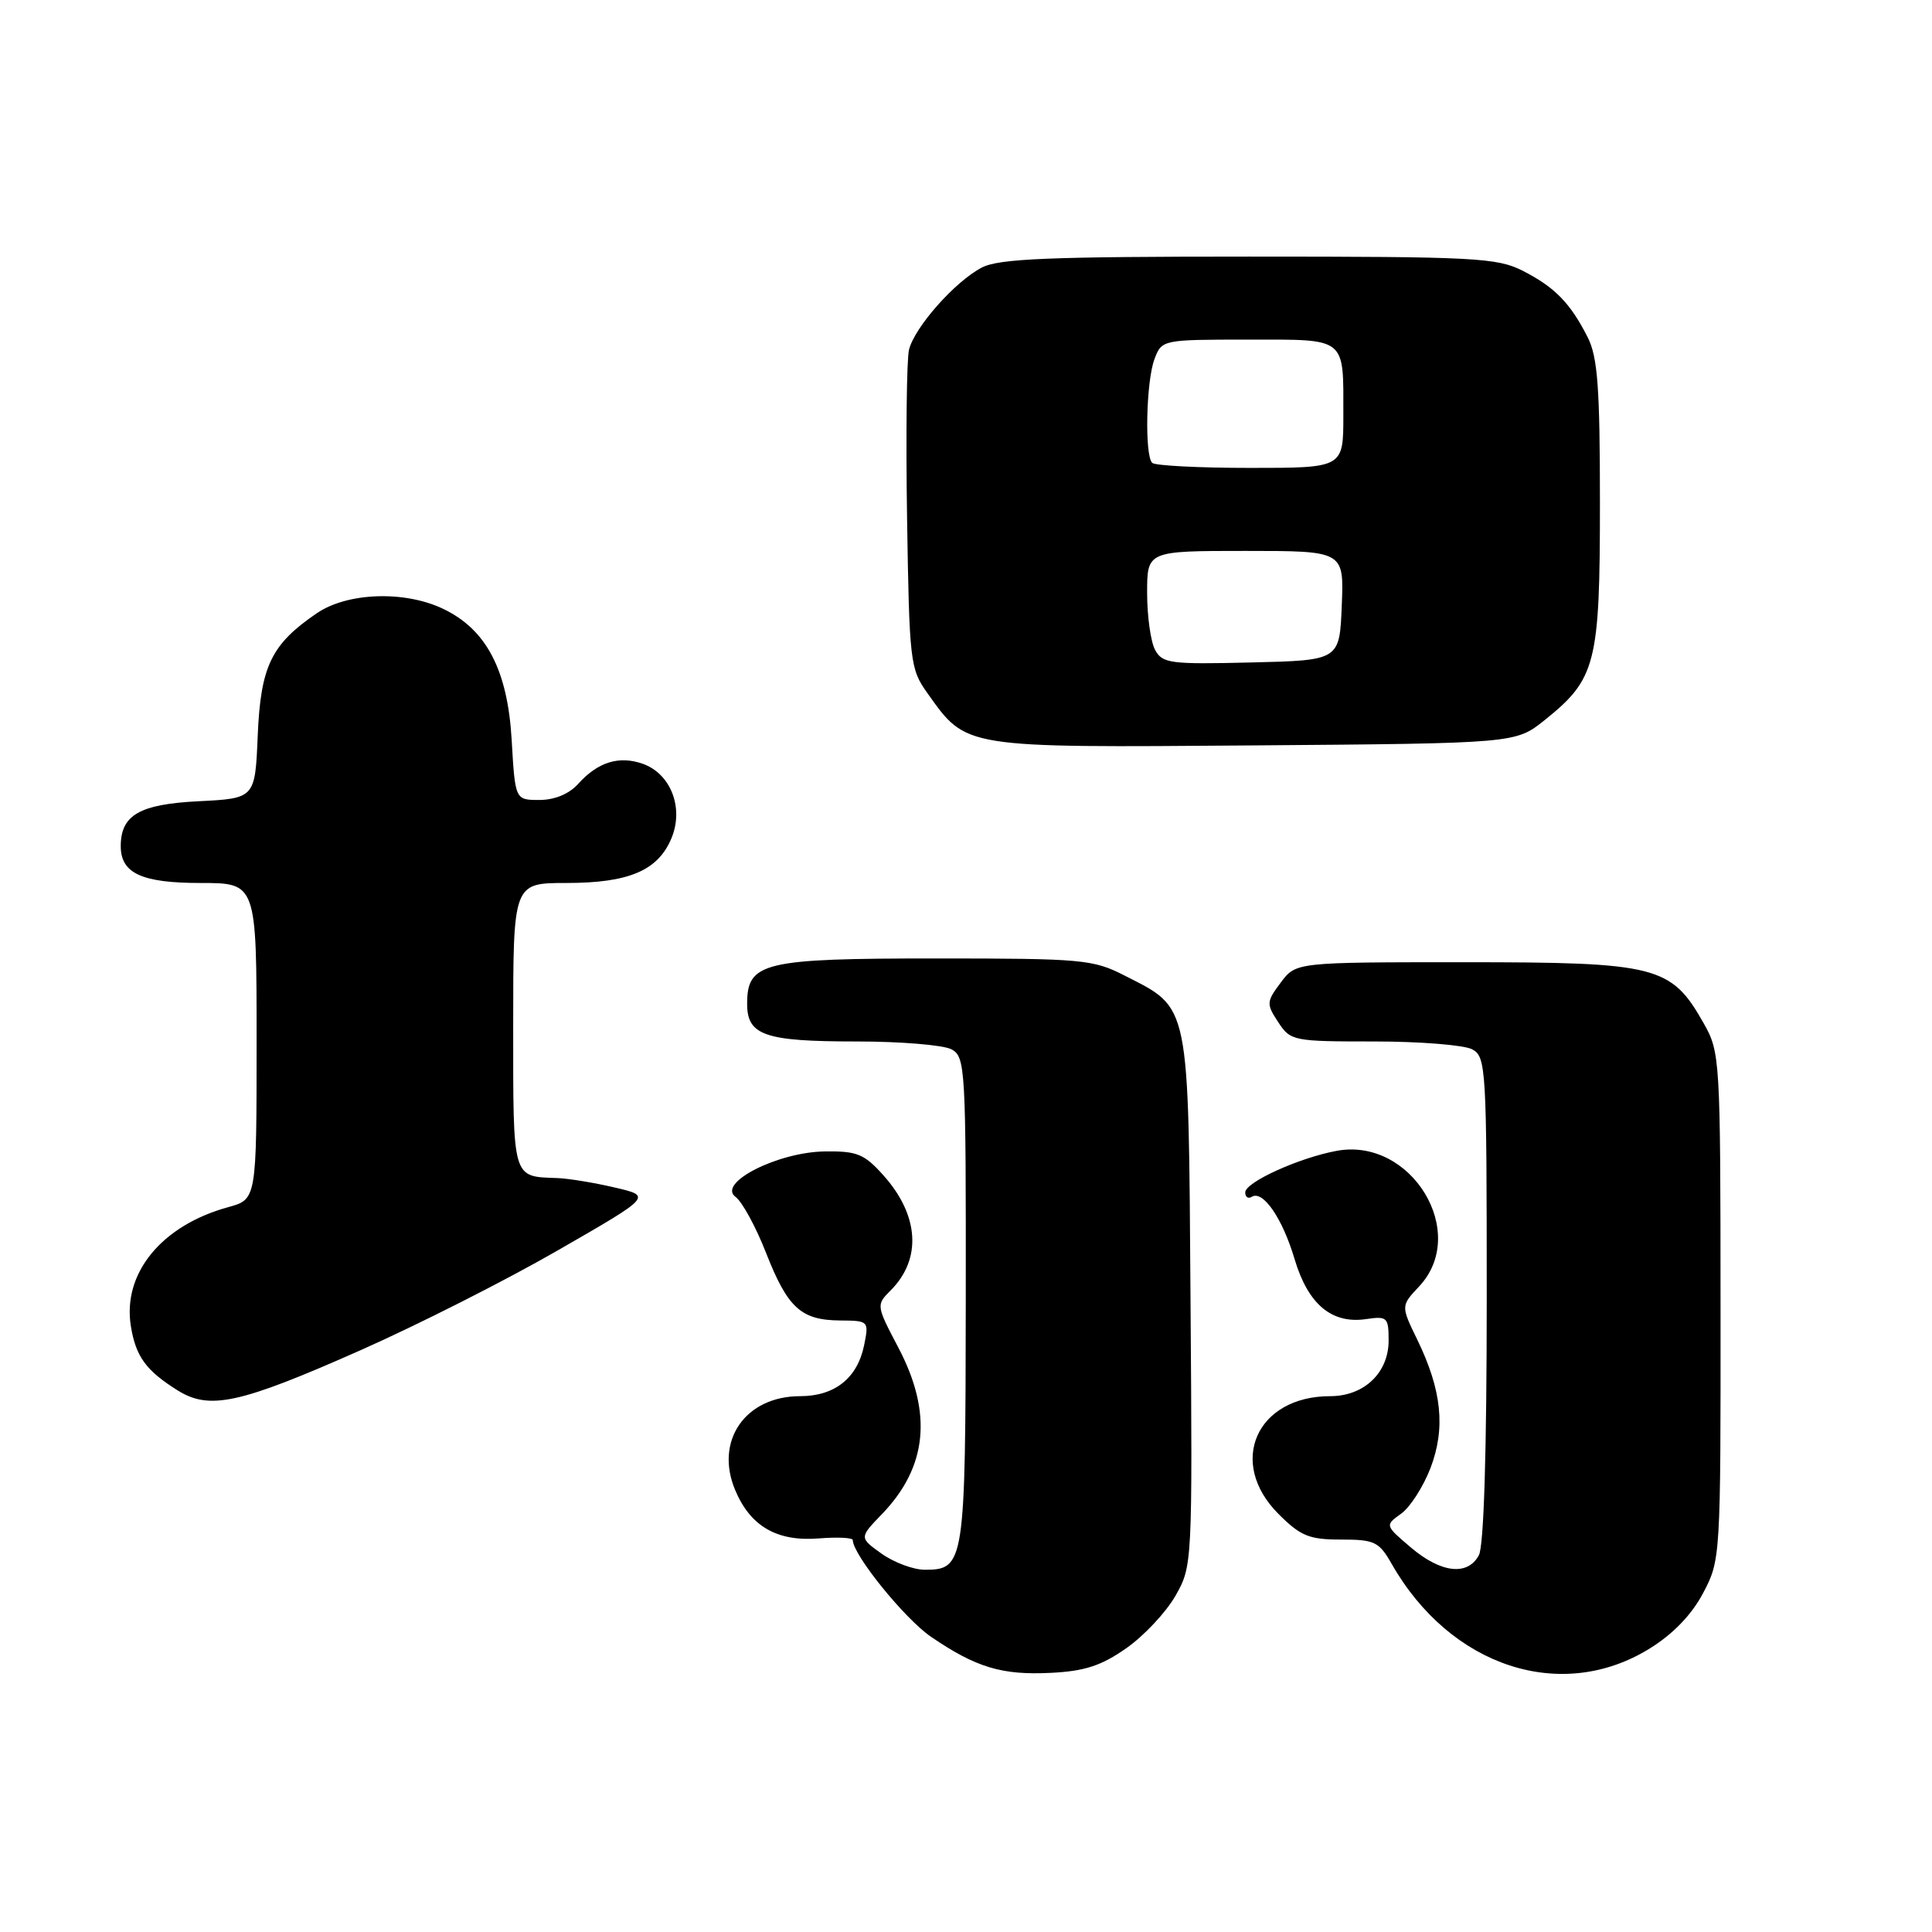 <?xml version="1.0" encoding="UTF-8" standalone="no"?>
<!DOCTYPE svg PUBLIC "-//W3C//DTD SVG 1.1//EN" "http://www.w3.org/Graphics/SVG/1.1/DTD/svg11.dtd" >
<svg xmlns="http://www.w3.org/2000/svg" xmlns:xlink="http://www.w3.org/1999/xlink" version="1.1" viewBox="0 0 256 256">
 <g >
 <path fill="currentColor"
d=" M 149.25 218.39 C 151.58 216.76 154.50 213.64 155.75 211.46 C 157.99 207.53 158.01 207.25 157.75 172.32 C 157.47 132.40 157.74 133.72 148.98 129.25 C 144.84 127.13 143.37 127.00 124.01 127.00 C 101.09 127.00 99.00 127.50 99.00 133.02 C 99.00 137.20 101.34 138.00 113.50 138.00 C 119.35 138.00 125.00 138.47 126.07 139.04 C 127.92 140.03 128.00 141.44 127.97 172.29 C 127.93 207.21 127.81 208.00 122.54 208.00 C 121.04 208.00 118.47 207.04 116.83 205.88 C 113.85 203.75 113.85 203.75 116.86 200.63 C 122.89 194.38 123.59 187.23 119.04 178.57 C 116.10 172.99 116.09 172.91 118.01 170.99 C 122.16 166.84 121.80 161.04 117.06 155.74 C 114.52 152.90 113.56 152.51 109.29 152.57 C 103.03 152.66 94.97 156.77 97.47 158.60 C 98.34 159.24 100.16 162.57 101.50 166.00 C 104.37 173.31 106.13 174.93 111.33 174.97 C 115.11 175.00 115.15 175.04 114.50 178.25 C 113.61 182.61 110.61 185.00 106.02 185.00 C 98.77 185.00 94.68 190.90 97.40 197.41 C 99.41 202.24 102.95 204.29 108.48 203.85 C 110.97 203.65 113.00 203.75 113.00 204.07 C 113.00 206.00 119.88 214.50 123.36 216.88 C 129.34 220.96 132.76 221.99 139.26 221.66 C 143.73 221.44 145.95 220.71 149.25 218.39 Z  M 218.59 218.44 C 221.68 216.53 224.16 213.96 225.67 211.09 C 227.98 206.73 228.00 206.35 227.98 173.09 C 227.97 140.19 227.92 139.42 225.73 135.56 C 221.44 127.98 219.56 127.50 194.11 127.50 C 171.72 127.50 171.72 127.50 169.71 130.19 C 167.80 132.74 167.78 133.02 169.37 135.44 C 171.00 137.93 171.35 138.00 182.09 138.00 C 188.16 138.00 194.00 138.47 195.07 139.04 C 196.92 140.03 197.00 141.46 197.00 172.10 C 197.00 192.27 196.62 204.85 195.96 206.07 C 194.48 208.84 190.96 208.45 186.96 205.06 C 183.50 202.12 183.50 202.12 185.67 200.56 C 186.86 199.71 188.60 196.98 189.55 194.52 C 191.56 189.24 191.05 184.21 187.80 177.52 C 185.62 173.04 185.62 173.04 188.04 170.46 C 194.72 163.35 187.02 150.67 177.13 152.49 C 172.13 153.41 165.00 156.65 165.00 158.00 C 165.00 158.62 165.39 158.88 165.87 158.58 C 167.35 157.67 169.94 161.44 171.54 166.84 C 173.32 172.82 176.45 175.45 181.00 174.79 C 183.81 174.37 184.00 174.55 184.00 177.63 C 184.00 181.90 180.75 185.00 176.26 185.00 C 166.47 185.00 162.60 193.80 169.40 200.60 C 172.34 203.54 173.46 204.00 177.68 204.00 C 182.15 204.00 182.73 204.28 184.42 207.25 C 192.20 220.88 206.89 225.69 218.59 218.44 Z  M 47.80 178.90 C 55.32 175.57 67.08 169.62 73.93 165.67 C 86.40 158.50 86.40 158.50 81.45 157.35 C 78.73 156.71 75.30 156.15 73.83 156.10 C 67.84 155.88 68.00 156.45 68.00 135.89 C 68.00 117.00 68.00 117.00 75.05 117.00 C 83.34 117.00 87.20 115.35 88.98 111.05 C 90.64 107.04 88.87 102.50 85.15 101.20 C 82.00 100.10 79.21 100.98 76.60 103.88 C 75.40 105.21 73.48 106.00 71.47 106.00 C 68.26 106.00 68.26 106.00 67.80 98.05 C 67.26 88.76 64.44 83.39 58.69 80.66 C 53.58 78.23 46.03 78.50 41.99 81.25 C 35.94 85.37 34.54 88.27 34.15 97.47 C 33.80 105.79 33.80 105.79 26.30 106.17 C 18.49 106.56 16.00 108.00 16.00 112.12 C 16.00 115.72 18.78 117.00 26.57 117.00 C 34.00 117.00 34.00 117.00 34.00 137.96 C 34.00 158.92 34.00 158.92 30.25 159.95 C 21.41 162.37 16.21 168.72 17.34 175.72 C 17.99 179.74 19.34 181.60 23.50 184.21 C 27.76 186.89 31.74 186.02 47.80 178.90 Z  M 204.66 95.43 C 211.48 89.97 212.00 87.96 212.00 66.70 C 212.00 51.35 211.70 47.31 210.38 44.70 C 208.08 40.16 206.03 38.06 201.79 35.89 C 198.37 34.15 195.50 34.00 165.49 34.00 C 138.99 34.00 132.38 34.27 130.10 35.45 C 126.57 37.28 121.21 43.32 120.45 46.33 C 120.14 47.58 120.02 57.59 120.19 68.56 C 120.49 87.73 120.59 88.63 122.89 91.85 C 128.11 99.17 127.44 99.07 166.16 98.77 C 200.82 98.50 200.82 98.50 204.66 95.43 Z  M 153.05 86.10 C 152.47 85.02 152.00 81.63 152.00 78.57 C 152.00 73.00 152.00 73.00 165.04 73.00 C 178.09 73.00 178.09 73.00 177.79 80.25 C 177.50 87.50 177.50 87.50 165.80 87.78 C 155.04 88.04 154.02 87.91 153.05 86.10 Z  M 152.67 61.33 C 151.65 60.32 151.87 50.47 152.98 47.57 C 153.94 45.02 154.03 45.00 165.37 45.00 C 178.56 45.00 178.00 44.56 178.00 55.08 C 178.00 62.00 178.00 62.00 165.67 62.00 C 158.88 62.00 153.03 61.70 152.67 61.33 Z "/>
</g>
</svg>